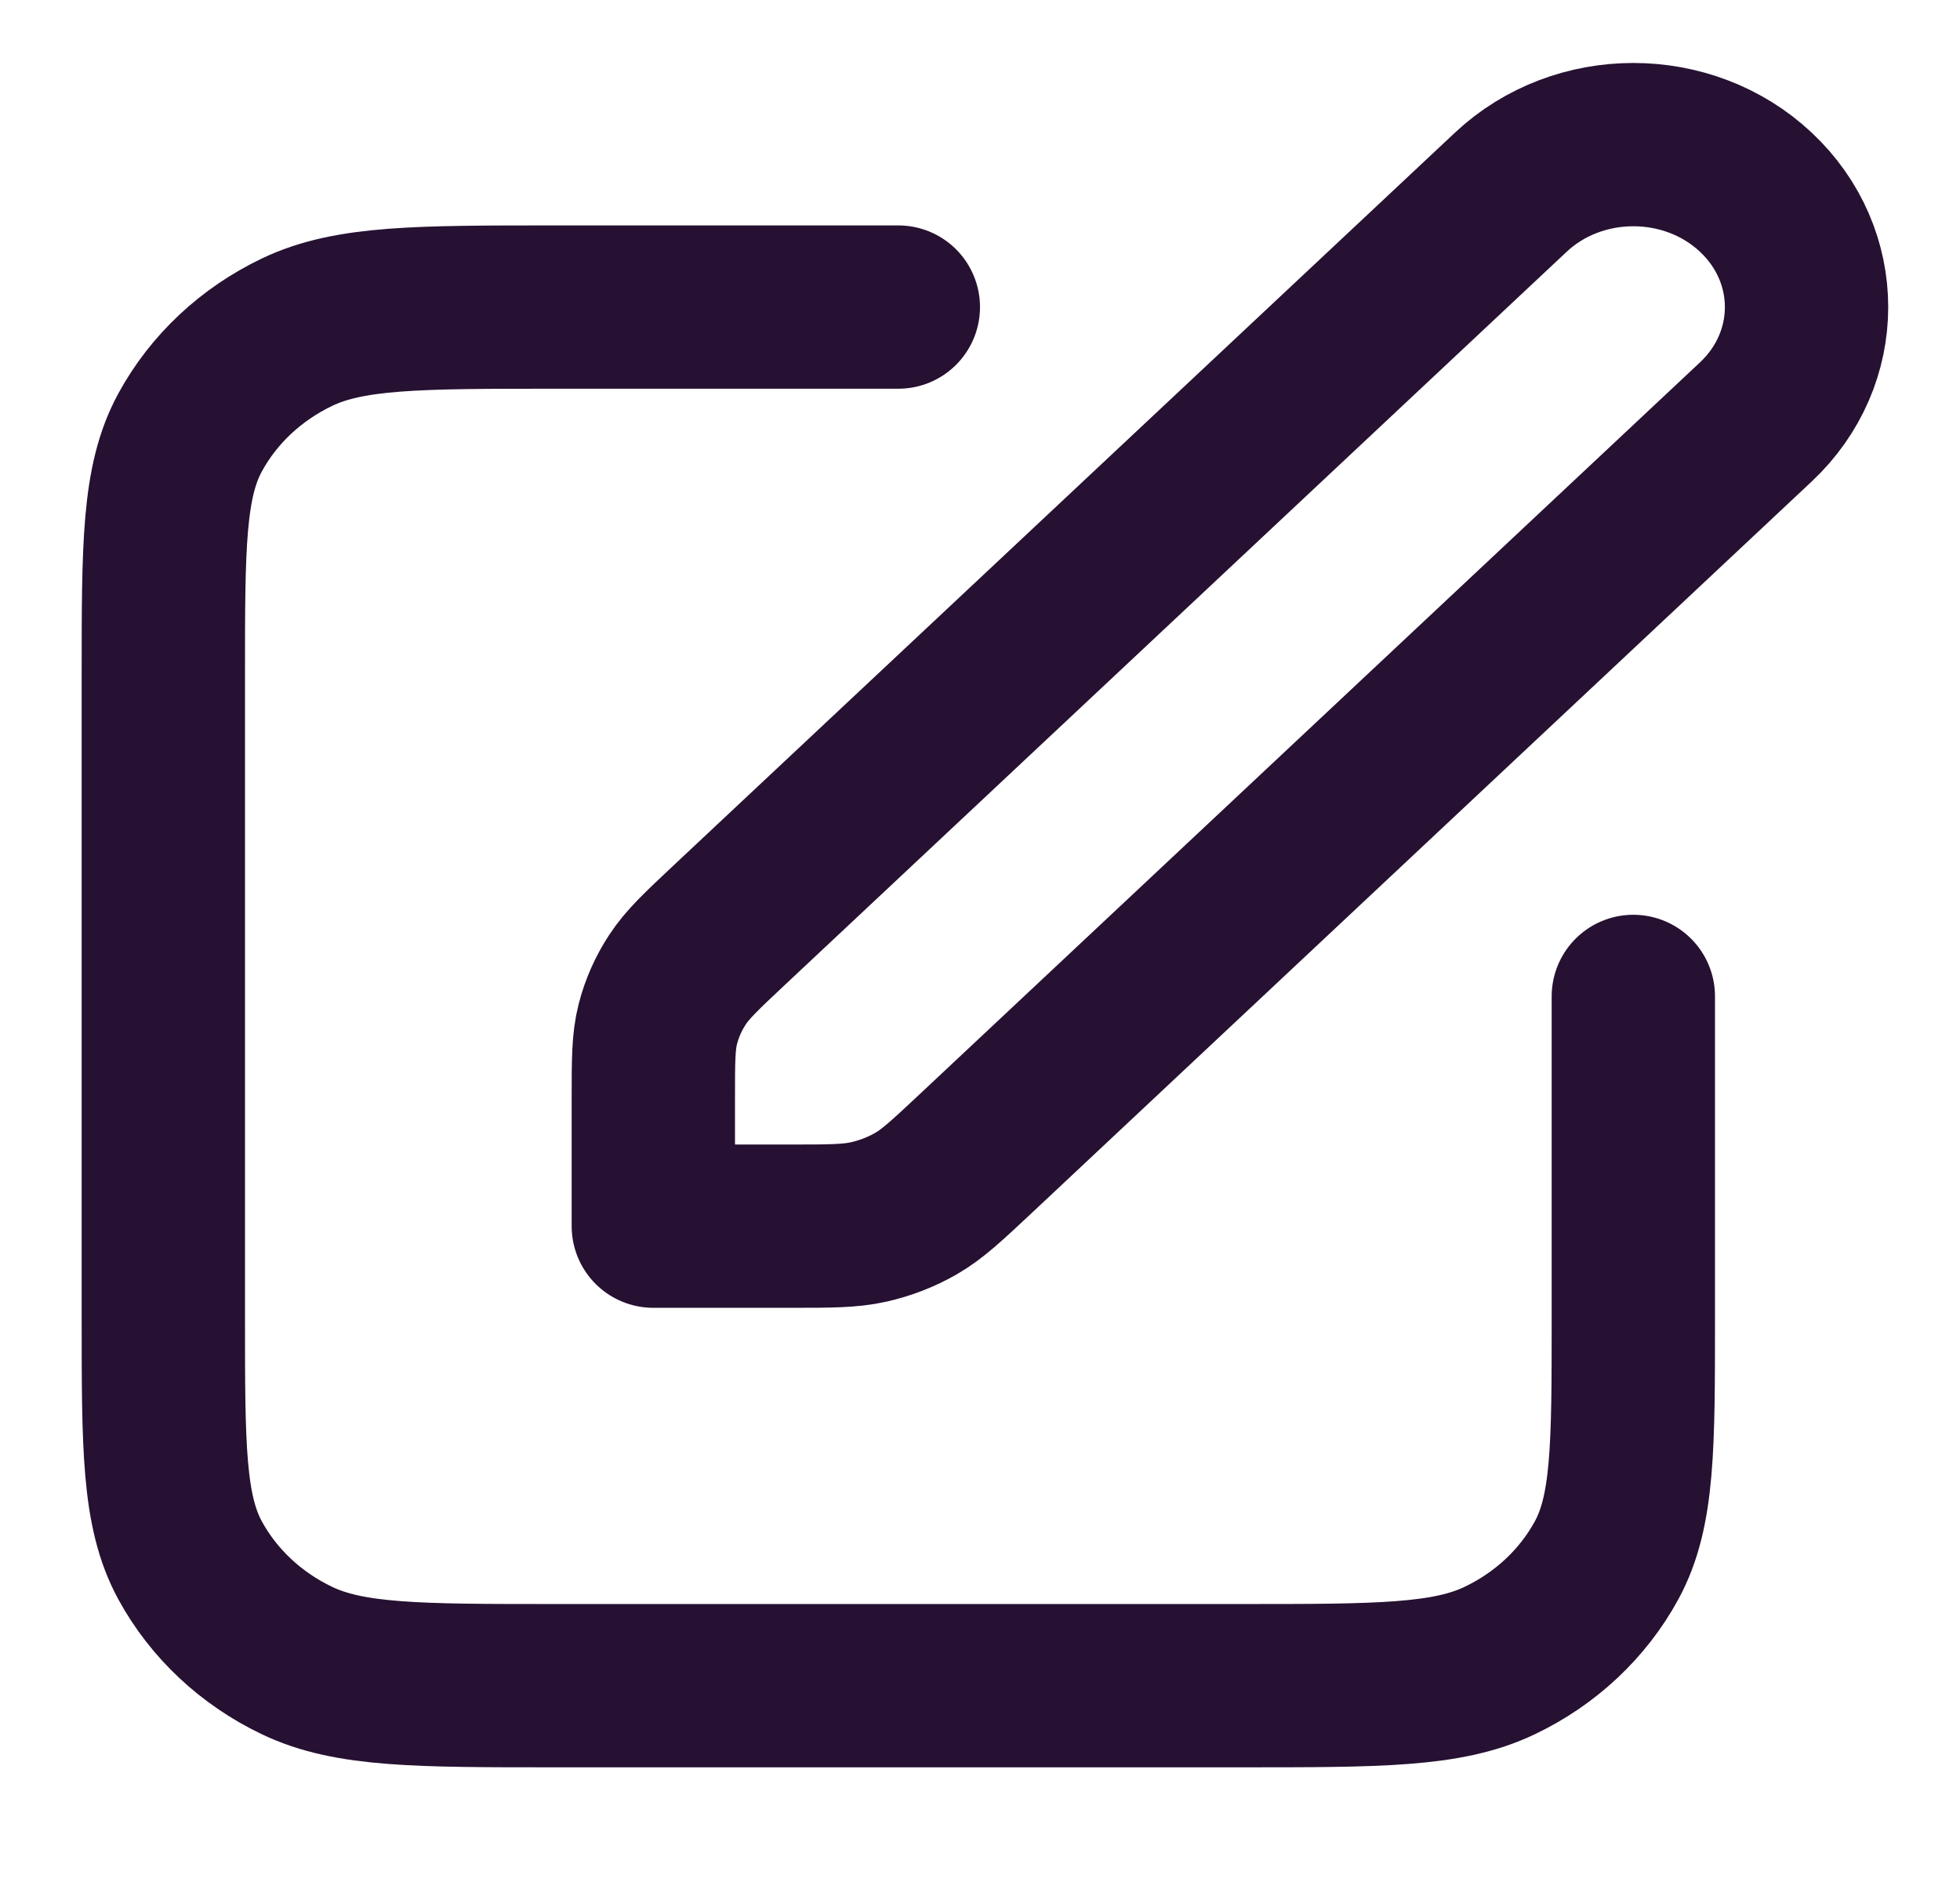 <svg width="24" height="23" viewBox="0 0 24 23" fill="none" xmlns="http://www.w3.org/2000/svg">
<g clip-path="url(#clip0_28_450)">
<path d="M11 3.761H6.8C5.12 3.761 4.28 3.761 3.638 4.068C3.074 4.338 2.615 4.768 2.327 5.298C2 5.9 2 6.688 2 8.264V16.143C2 17.719 2 18.508 2.327 19.11C2.615 19.639 3.074 20.07 3.638 20.339C4.28 20.646 5.12 20.646 6.8 20.646H15.2C16.88 20.646 17.72 20.646 18.362 20.339C18.927 20.07 19.385 19.639 19.673 19.11C20 18.508 20 17.719 20 16.143V12.204M8 15.018H9.675C10.164 15.018 10.408 15.018 10.639 14.966C10.842 14.92 11.038 14.844 11.217 14.741C11.418 14.625 11.591 14.463 11.937 14.139L21.5 5.168C22.328 4.391 22.328 3.131 21.5 2.354C20.672 1.577 19.328 1.577 18.5 2.354L8.937 11.324C8.591 11.649 8.418 11.811 8.295 12C8.185 12.168 8.104 12.351 8.055 12.543C8 12.759 8 12.988 8 13.447V15.018Z" stroke="#261132" stroke-width="2" stroke-linecap="round" stroke-linejoin="round"/>
</g>
<defs>
<clipPath id="clip0_28_450">
<rect width="24" height="22.513" fill="white" transform="translate(0 0.009)"/>
</clipPath>
</defs>
</svg>
